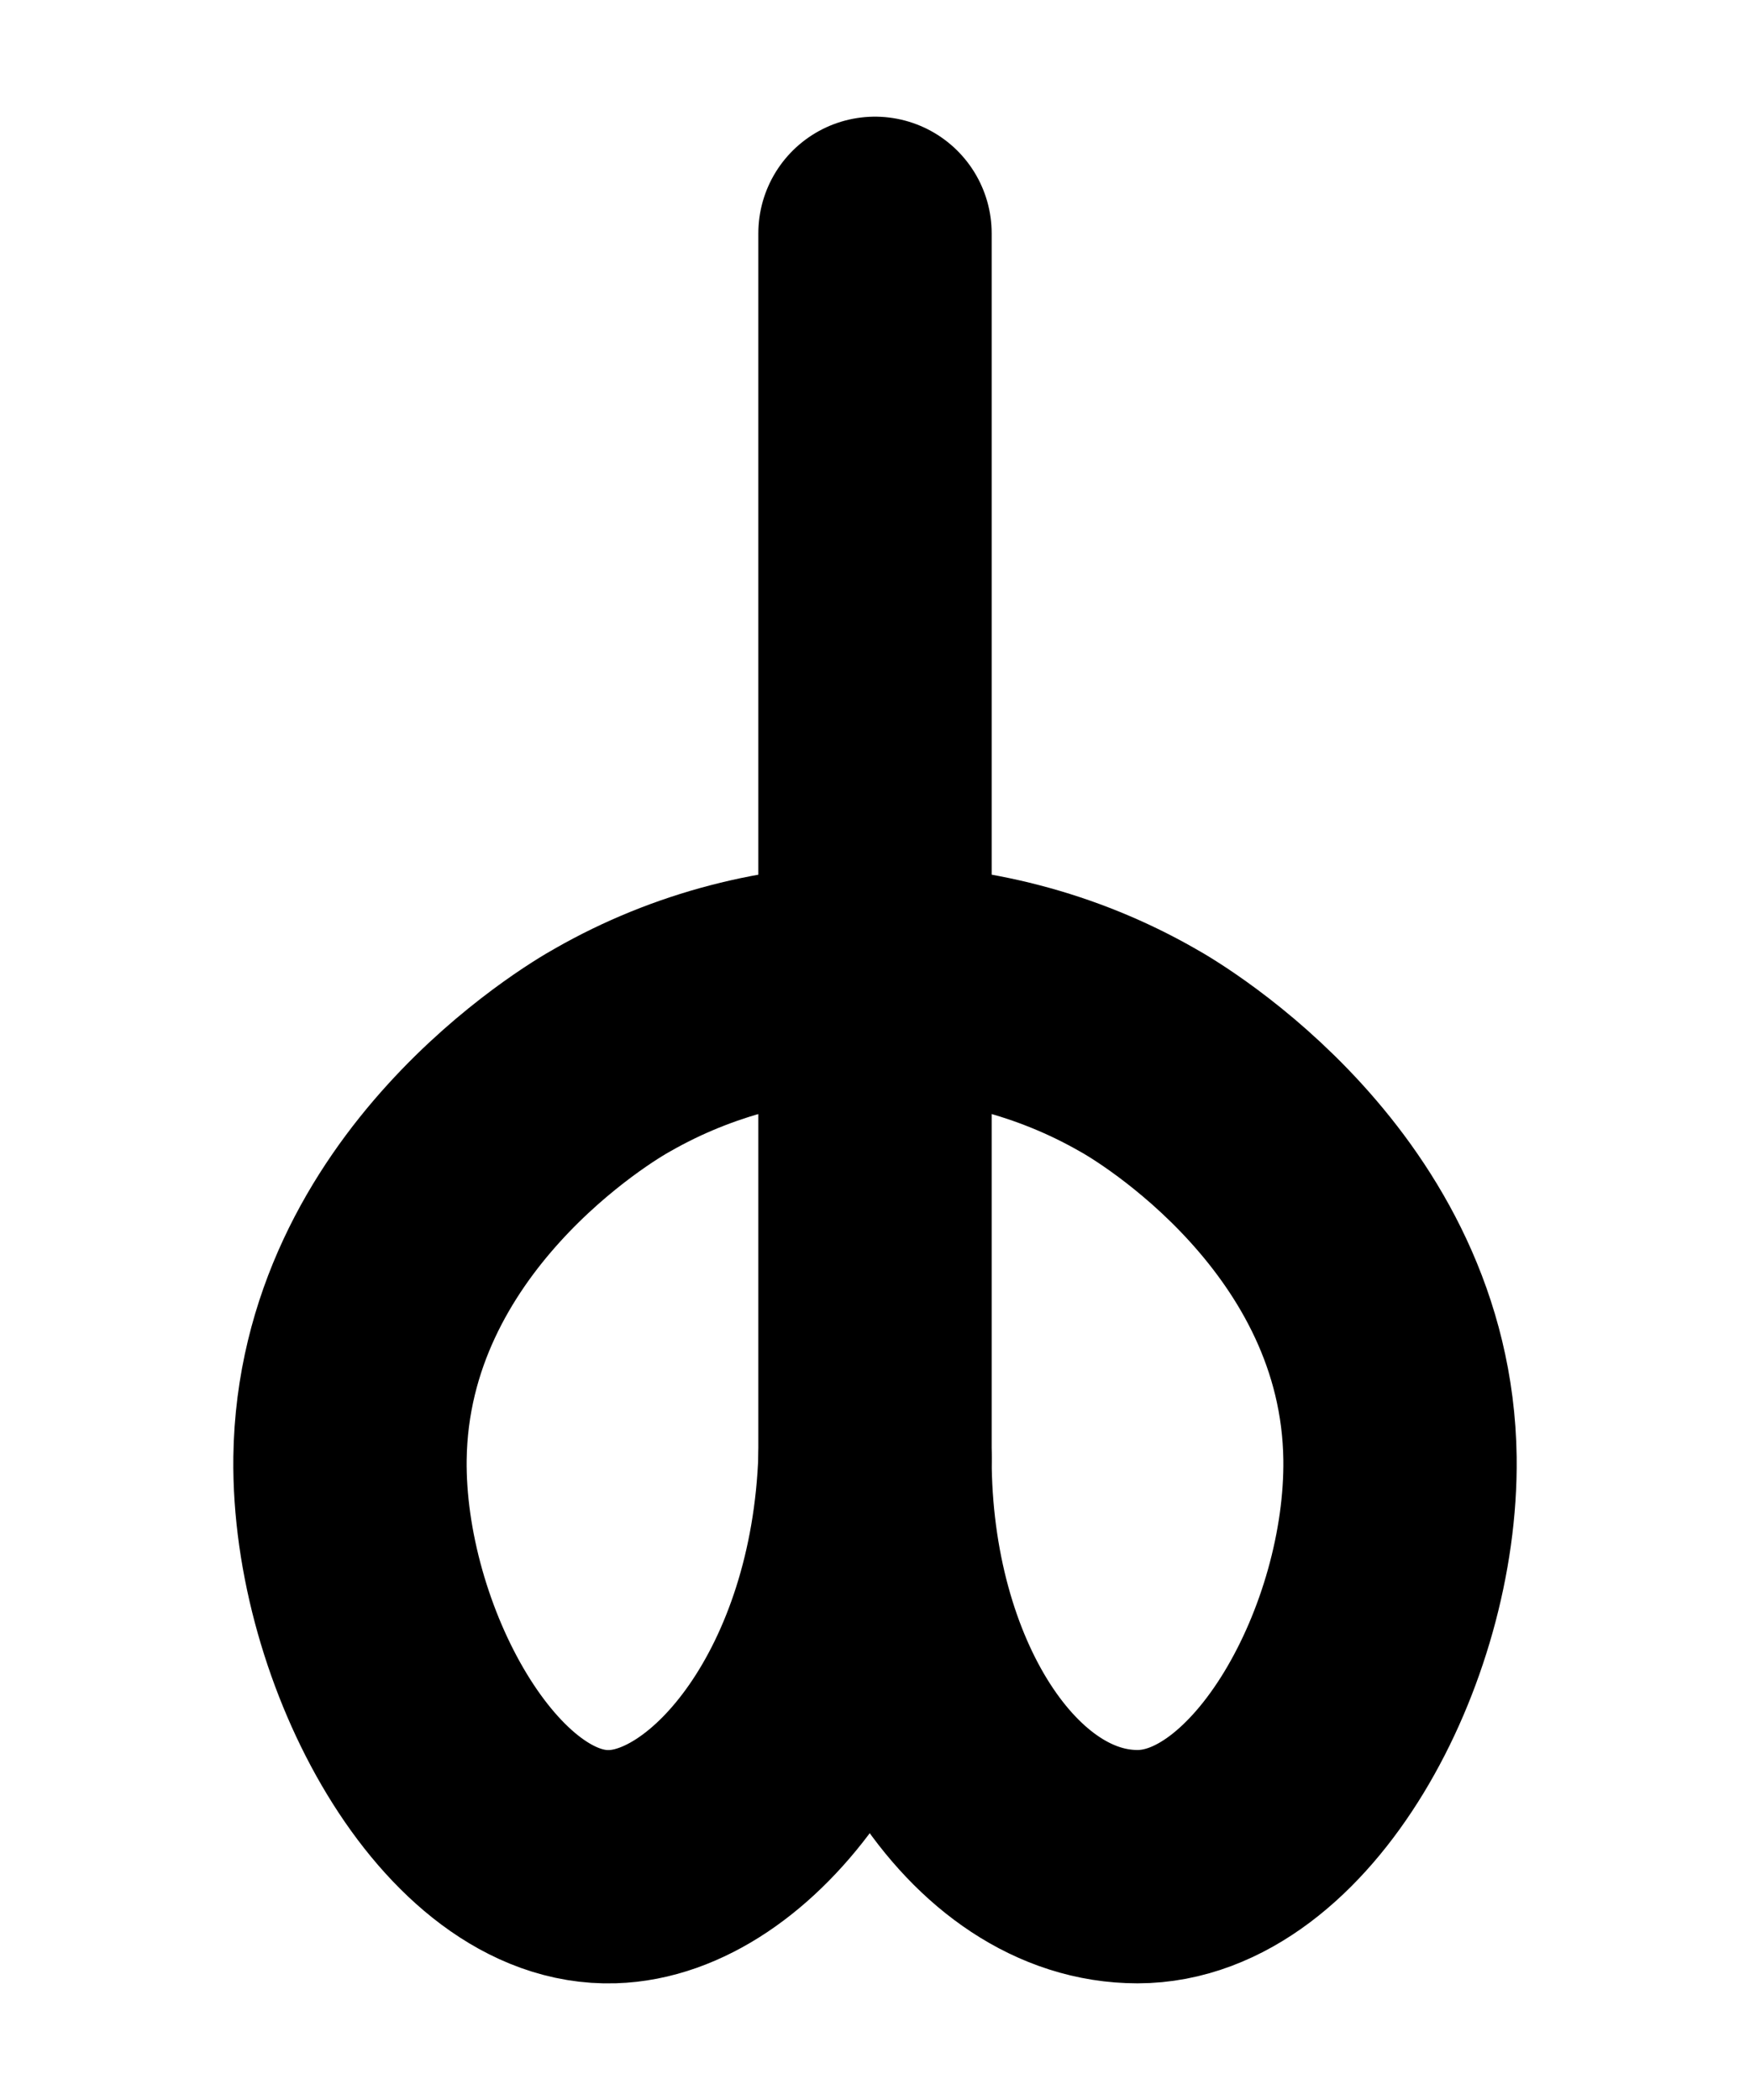 <?xml version="1.0" encoding="UTF-8"?><svg xmlns="http://www.w3.org/2000/svg" viewBox="0 0 15 18"><defs><style>.cls-1{stroke-miterlimit:10;}.cls-1,.cls-2,.cls-3{fill:none;}.cls-1,.cls-3{stroke:#000;}.cls-2{stroke-width:0px;}.cls-3{stroke-linecap:round;stroke-linejoin:round;stroke-width:2px;}</style></defs><g id="Layer_1"><rect class="cls-1" x="-19.5" y="-309" width="360" height="576" transform="translate(181.5 139.5) rotate(-90)"/></g><g id="Layer_3"><rect class="cls-2" x="-127.5" y="-81" width="180" height="120"/></g><g id="Layer_2"><line class="cls-3" x1="7.5" y1="12.5" x2="7.5" y2="2"/><path class="cls-3" d="M7.5,12.5c0,1.93,1.01,3.5,2.25,3.5s2.27-1.9,2.25-3.5c-.03-2.19-2.05-3.39-2.25-3.5-1.38-.79-3.12-.79-4.5,0-.2.11-2.22,1.31-2.25,3.5-.02,1.6,1.03,3.54,2.25,3.5,1.02-.03,2.18-1.45,2.25-3.5"/></g></svg>